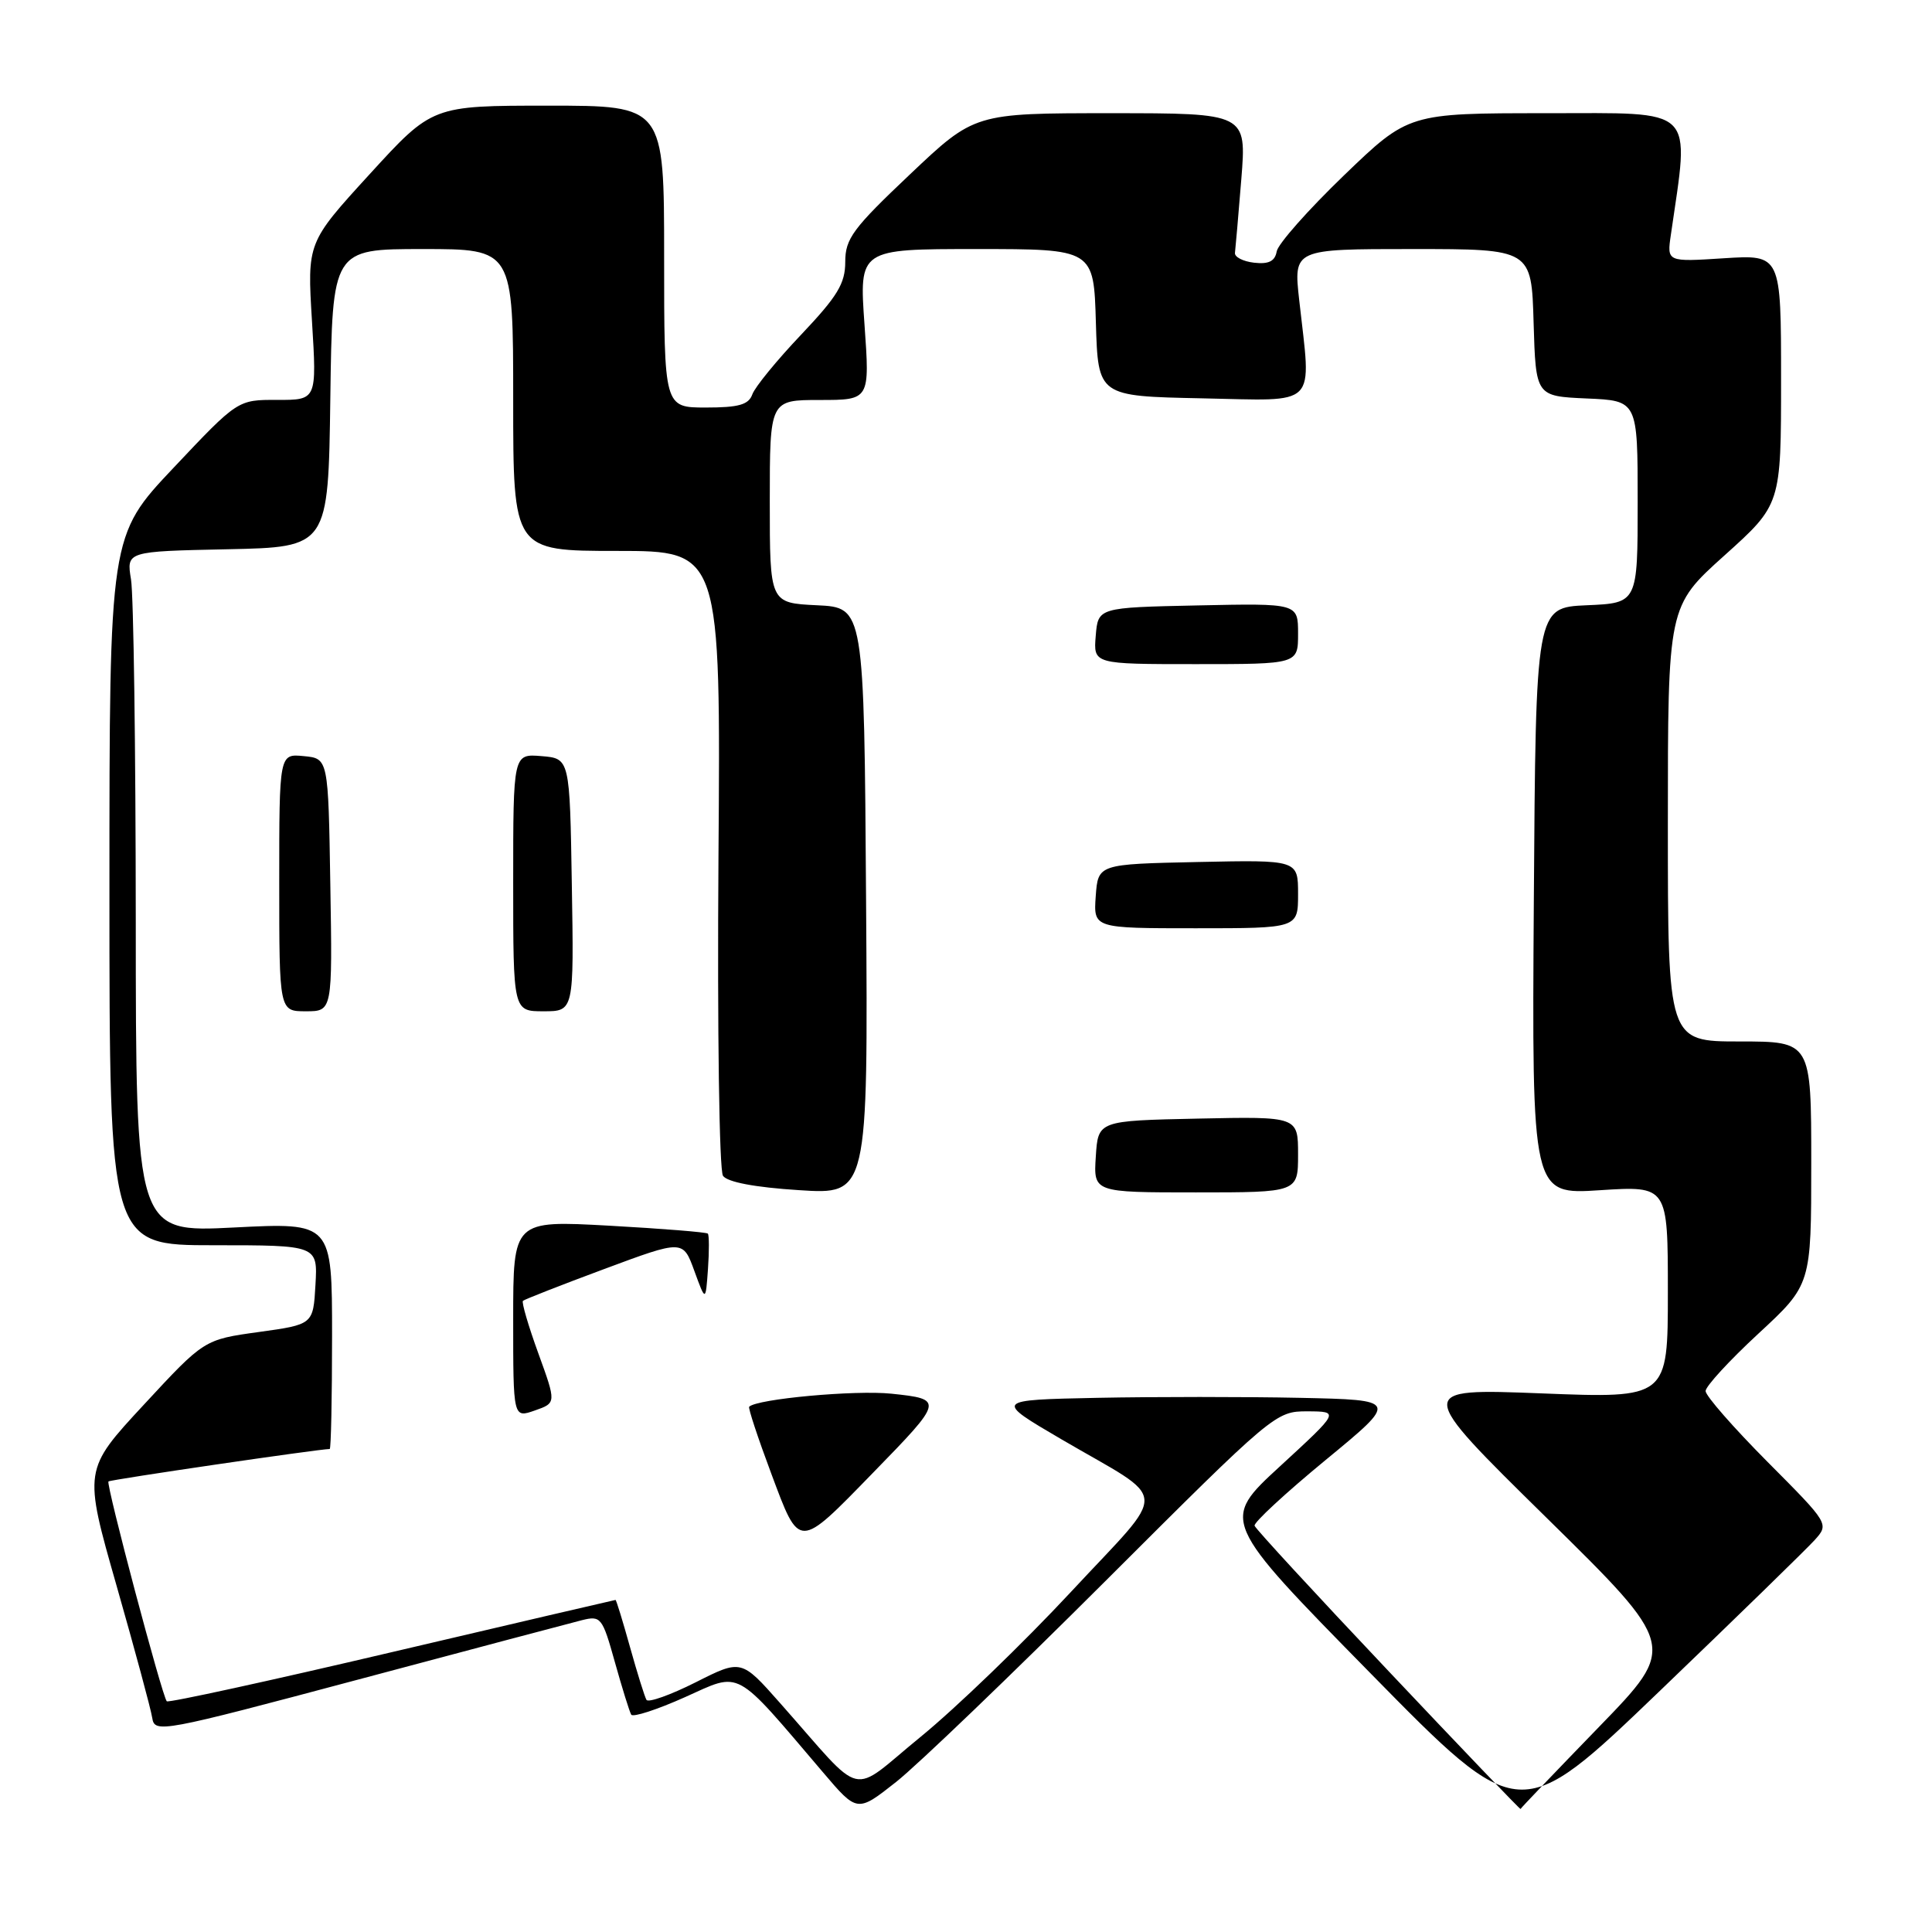<?xml version="1.0" encoding="UTF-8" standalone="no"?>
<!DOCTYPE svg PUBLIC "-//W3C//DTD SVG 1.1//EN" "http://www.w3.org/Graphics/SVG/1.1/DTD/svg11.dtd" >
<svg xmlns="http://www.w3.org/2000/svg" xmlns:xlink="http://www.w3.org/1999/xlink" version="1.1" viewBox="0 0 256 256">
 <g >
 <path fill="currentColor"
d=" M 240.44 204.08 C 242.38 201.92 242.38 201.92 234.19 193.69 C 229.69 189.16 226.00 184.95 226.00 184.32 C 226.00 183.70 229.15 180.27 233.00 176.71 C 240.00 170.23 240.00 170.23 240.00 154.11 C 240.00 138.00 240.00 138.00 230.50 138.00 C 221.00 138.00 221.00 138.00 221.00 109.17 C 221.00 80.34 221.00 80.34 228.50 73.60 C 236.00 66.86 236.00 66.86 236.00 50.30 C 236.00 33.74 236.00 33.74 228.44 34.22 C 220.87 34.71 220.87 34.71 221.40 31.10 C 223.88 13.92 224.99 15.00 204.92 15.00 C 186.64 15.00 186.64 15.00 178.07 23.25 C 173.36 27.79 169.35 32.31 169.17 33.31 C 168.94 34.62 168.11 35.03 166.17 34.81 C 164.70 34.64 163.56 34.05 163.64 33.50 C 163.71 32.95 164.09 28.56 164.48 23.75 C 165.18 15.00 165.18 15.00 147.16 15.00 C 129.13 15.00 129.13 15.00 120.57 23.11 C 113.01 30.26 112.00 31.63 112.00 34.70 C 112.00 37.57 110.98 39.25 106.16 44.34 C 102.94 47.73 100.03 51.29 99.69 52.25 C 99.20 53.63 97.89 54.00 93.53 54.00 C 88.00 54.00 88.00 54.00 88.00 34.00 C 88.00 14.00 88.00 14.00 72.64 14.00 C 57.28 14.00 57.28 14.00 48.99 23.07 C 40.70 32.14 40.70 32.14 41.34 42.57 C 41.98 53.00 41.98 53.00 36.74 52.99 C 31.50 52.97 31.50 52.97 23.00 61.98 C 14.50 70.98 14.50 70.98 14.50 117.99 C 14.50 165.00 14.50 165.00 28.30 165.00 C 42.10 165.00 42.10 165.00 41.80 170.25 C 41.50 175.50 41.50 175.50 34.28 176.50 C 27.05 177.50 27.05 177.50 19.06 186.13 C 11.06 194.76 11.06 194.76 15.45 210.13 C 17.86 218.58 19.99 226.45 20.17 227.62 C 20.49 229.68 21.29 229.53 47.50 222.54 C 62.35 218.58 75.68 215.04 77.12 214.68 C 79.62 214.06 79.82 214.31 81.48 220.26 C 82.44 223.69 83.41 226.81 83.64 227.20 C 83.86 227.58 87.07 226.54 90.77 224.88 C 98.30 221.50 97.16 220.88 109.05 234.84 C 113.59 240.18 113.59 240.18 118.75 236.11 C 121.58 233.87 134.05 221.90 146.45 209.52 C 168.80 187.20 169.04 187.00 173.25 187.01 C 177.50 187.03 177.50 187.03 169.63 194.27 C 161.75 201.51 161.75 201.51 181.57 221.69 C 201.38 241.87 201.38 241.87 219.94 224.05 C 230.15 214.25 239.37 205.26 240.44 204.08 Z  M 183.97 221.41 C 174.36 211.25 166.38 202.59 166.24 202.17 C 166.09 201.76 170.33 197.84 175.65 193.46 C 185.32 185.50 185.32 185.50 172.22 185.22 C 165.02 185.07 152.96 185.07 145.43 185.22 C 131.74 185.50 131.74 185.50 140.62 190.70 C 155.17 199.21 155.02 196.82 141.92 210.92 C 135.64 217.67 126.67 226.32 122.00 230.13 C 112.35 238.00 114.82 238.59 103.36 225.66 C 98.23 219.86 98.23 219.86 92.17 222.92 C 88.83 224.60 85.90 225.64 85.66 225.24 C 85.42 224.83 84.44 221.69 83.48 218.25 C 82.52 214.81 81.66 212.00 81.56 212.00 C 81.47 212.00 68.14 215.11 51.95 218.91 C 35.75 222.72 22.32 225.65 22.10 225.43 C 21.50 224.84 14.02 196.65 14.37 196.30 C 14.60 196.06 42.31 192.00 43.69 192.00 C 43.86 192.00 44.00 185.25 44.00 177.00 C 44.00 161.99 44.00 161.99 31.00 162.65 C 18.00 163.31 18.00 163.31 17.99 121.90 C 17.98 99.13 17.70 78.83 17.36 76.78 C 16.75 73.06 16.75 73.06 30.12 72.78 C 43.50 72.50 43.50 72.50 43.77 52.75 C 44.04 33.00 44.04 33.00 56.02 33.00 C 68.00 33.00 68.00 33.00 68.00 53.00 C 68.00 73.00 68.00 73.00 81.75 73.00 C 95.50 73.00 95.50 73.00 95.20 113.75 C 95.04 136.44 95.30 155.08 95.80 155.80 C 96.36 156.63 100.02 157.33 105.85 157.70 C 115.02 158.30 115.02 158.30 114.76 119.40 C 114.50 80.50 114.50 80.50 108.25 80.20 C 102.00 79.90 102.00 79.90 102.00 66.45 C 102.00 53.00 102.00 53.00 108.63 53.00 C 115.26 53.00 115.26 53.00 114.55 43.00 C 113.84 33.00 113.84 33.00 129.38 33.00 C 144.93 33.00 144.93 33.00 145.21 42.75 C 145.50 52.50 145.50 52.50 159.25 52.78 C 174.88 53.09 173.76 54.23 172.15 39.75 C 171.40 33.00 171.40 33.00 187.16 33.00 C 202.93 33.00 202.93 33.00 203.21 42.75 C 203.50 52.50 203.50 52.50 210.25 52.80 C 217.00 53.09 217.00 53.09 217.00 66.50 C 217.00 79.91 217.00 79.91 210.25 80.20 C 203.50 80.50 203.50 80.50 203.24 119.40 C 202.98 158.30 202.98 158.30 211.99 157.71 C 221.00 157.13 221.00 157.13 221.00 171.21 C 221.00 185.29 221.00 185.29 204.25 184.63 C 187.50 183.98 187.50 183.98 204.87 201.06 C 222.24 218.14 222.24 218.14 211.88 228.82 C 206.19 234.69 201.50 239.59 201.48 239.70 C 201.45 239.81 193.57 231.58 183.97 221.41 Z  M 115.66 195.17 C 125.05 185.54 125.09 185.40 118.11 184.67 C 113.32 184.17 100.30 185.36 99.27 186.40 C 99.11 186.55 100.43 190.54 102.20 195.27 C 105.98 205.38 105.71 205.39 115.66 195.17 Z  M 71.33 179.32 C 70.01 175.69 69.10 172.57 69.29 172.37 C 69.49 172.18 74.34 170.28 80.07 168.15 C 90.50 164.27 90.50 164.27 92.00 168.39 C 93.50 172.50 93.50 172.50 93.81 168.15 C 93.98 165.75 93.97 163.64 93.79 163.46 C 93.61 163.27 87.73 162.80 80.73 162.41 C 68.00 161.71 68.00 161.71 68.00 174.80 C 68.00 187.90 68.00 187.90 70.86 186.90 C 73.72 185.90 73.72 185.90 71.33 179.32 Z  M 172.00 152.97 C 172.00 147.94 172.00 147.94 158.75 148.22 C 145.50 148.50 145.50 148.50 145.20 153.25 C 144.89 158.00 144.89 158.00 158.45 158.00 C 172.00 158.00 172.00 158.00 172.00 152.97 Z  M 43.77 117.25 C 43.50 100.50 43.50 100.50 40.25 100.19 C 37.00 99.87 37.00 99.87 37.00 116.94 C 37.00 134.00 37.00 134.00 40.52 134.00 C 44.05 134.00 44.05 134.00 43.77 117.25 Z  M 75.77 117.25 C 75.50 100.50 75.50 100.50 71.75 100.19 C 68.00 99.88 68.00 99.88 68.00 116.94 C 68.00 134.00 68.00 134.00 72.02 134.00 C 76.05 134.00 76.05 134.00 75.77 117.25 Z  M 172.00 118.47 C 172.00 113.94 172.00 113.94 158.75 114.22 C 145.50 114.50 145.50 114.50 145.19 118.75 C 144.89 123.00 144.89 123.00 158.44 123.00 C 172.00 123.00 172.00 123.00 172.00 118.47 Z  M 172.00 83.97 C 172.00 79.94 172.00 79.94 158.75 80.22 C 145.50 80.50 145.50 80.50 145.19 84.25 C 144.88 88.00 144.88 88.00 158.44 88.00 C 172.00 88.00 172.00 88.00 172.00 83.97 Z "/>
</g>
</svg>